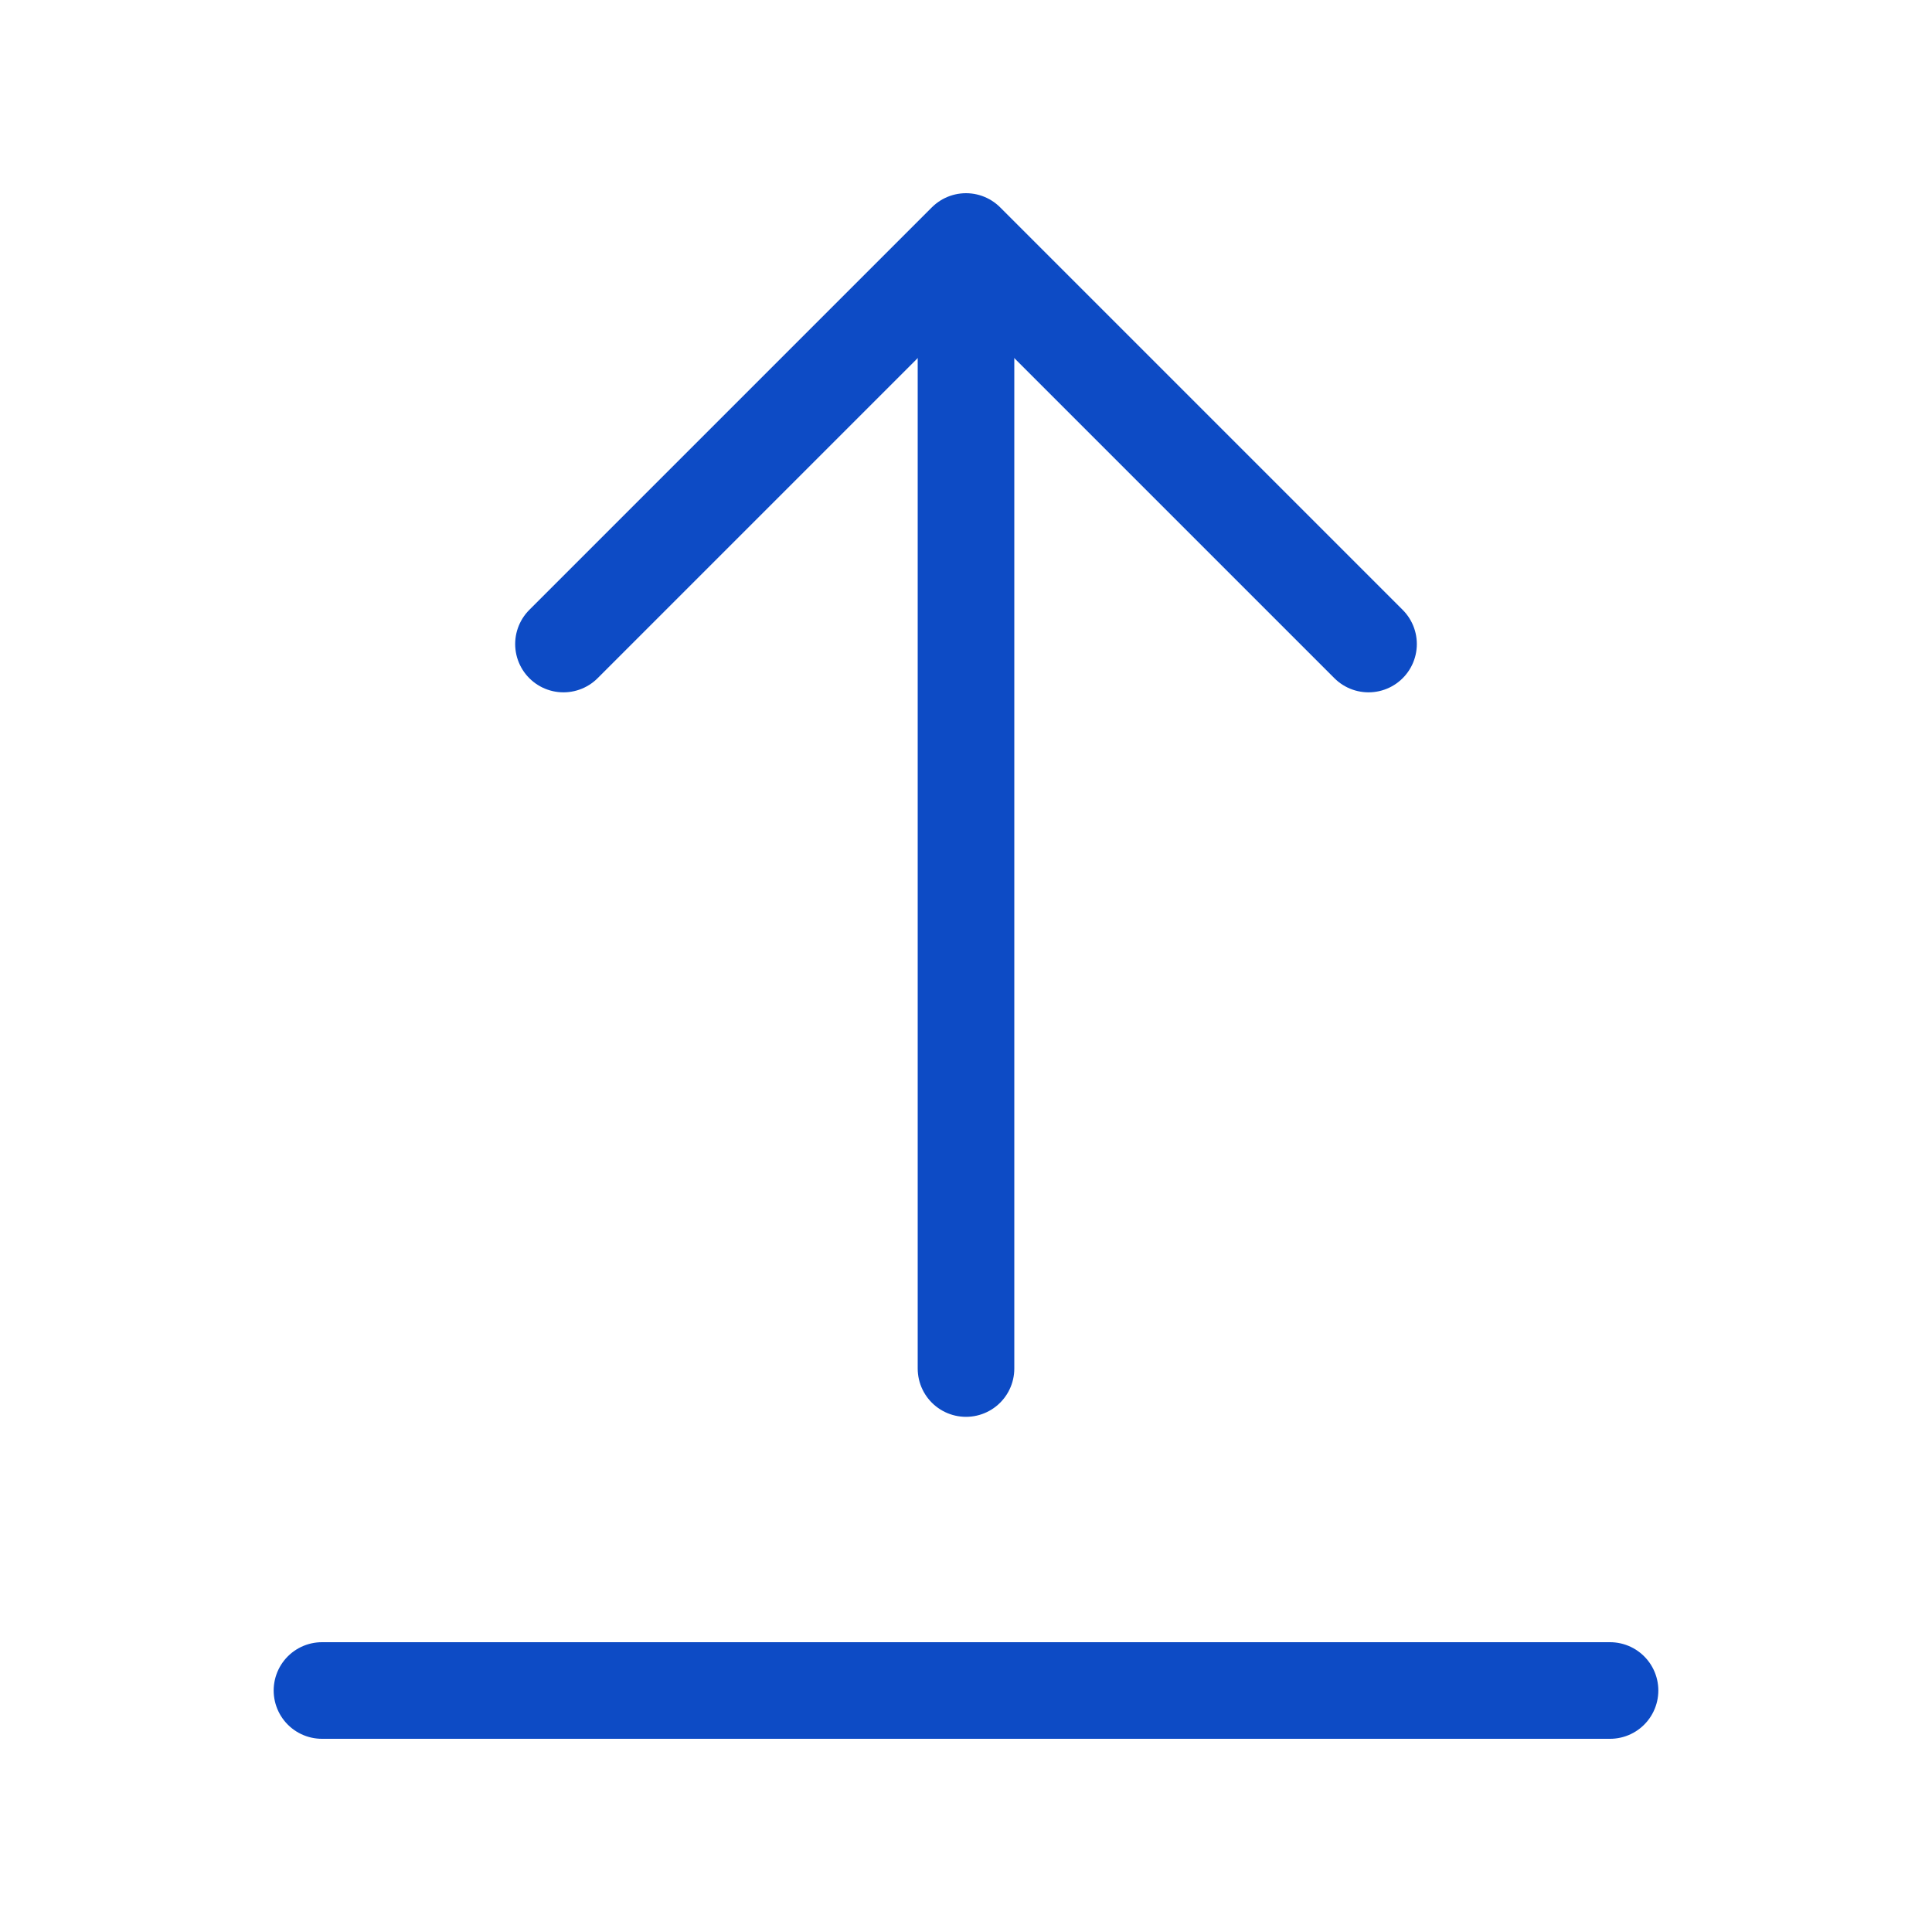 <svg width="20" height="20" viewBox="0 0 20 20" fill="none" xmlns="http://www.w3.org/2000/svg">
<path d="M10 3.333V14.167" stroke="#0D4BC5" stroke-linecap="round" stroke-linejoin="round"/>
<path d="M5.833 6.667L10 2.5L14.167 6.667" stroke="#0D4BC5" stroke-linecap="round" stroke-linejoin="round"/>
<path d="M16.667 17.5H3.333" stroke="#0D4BC5" stroke-linecap="round" stroke-linejoin="round"/>
</svg>
